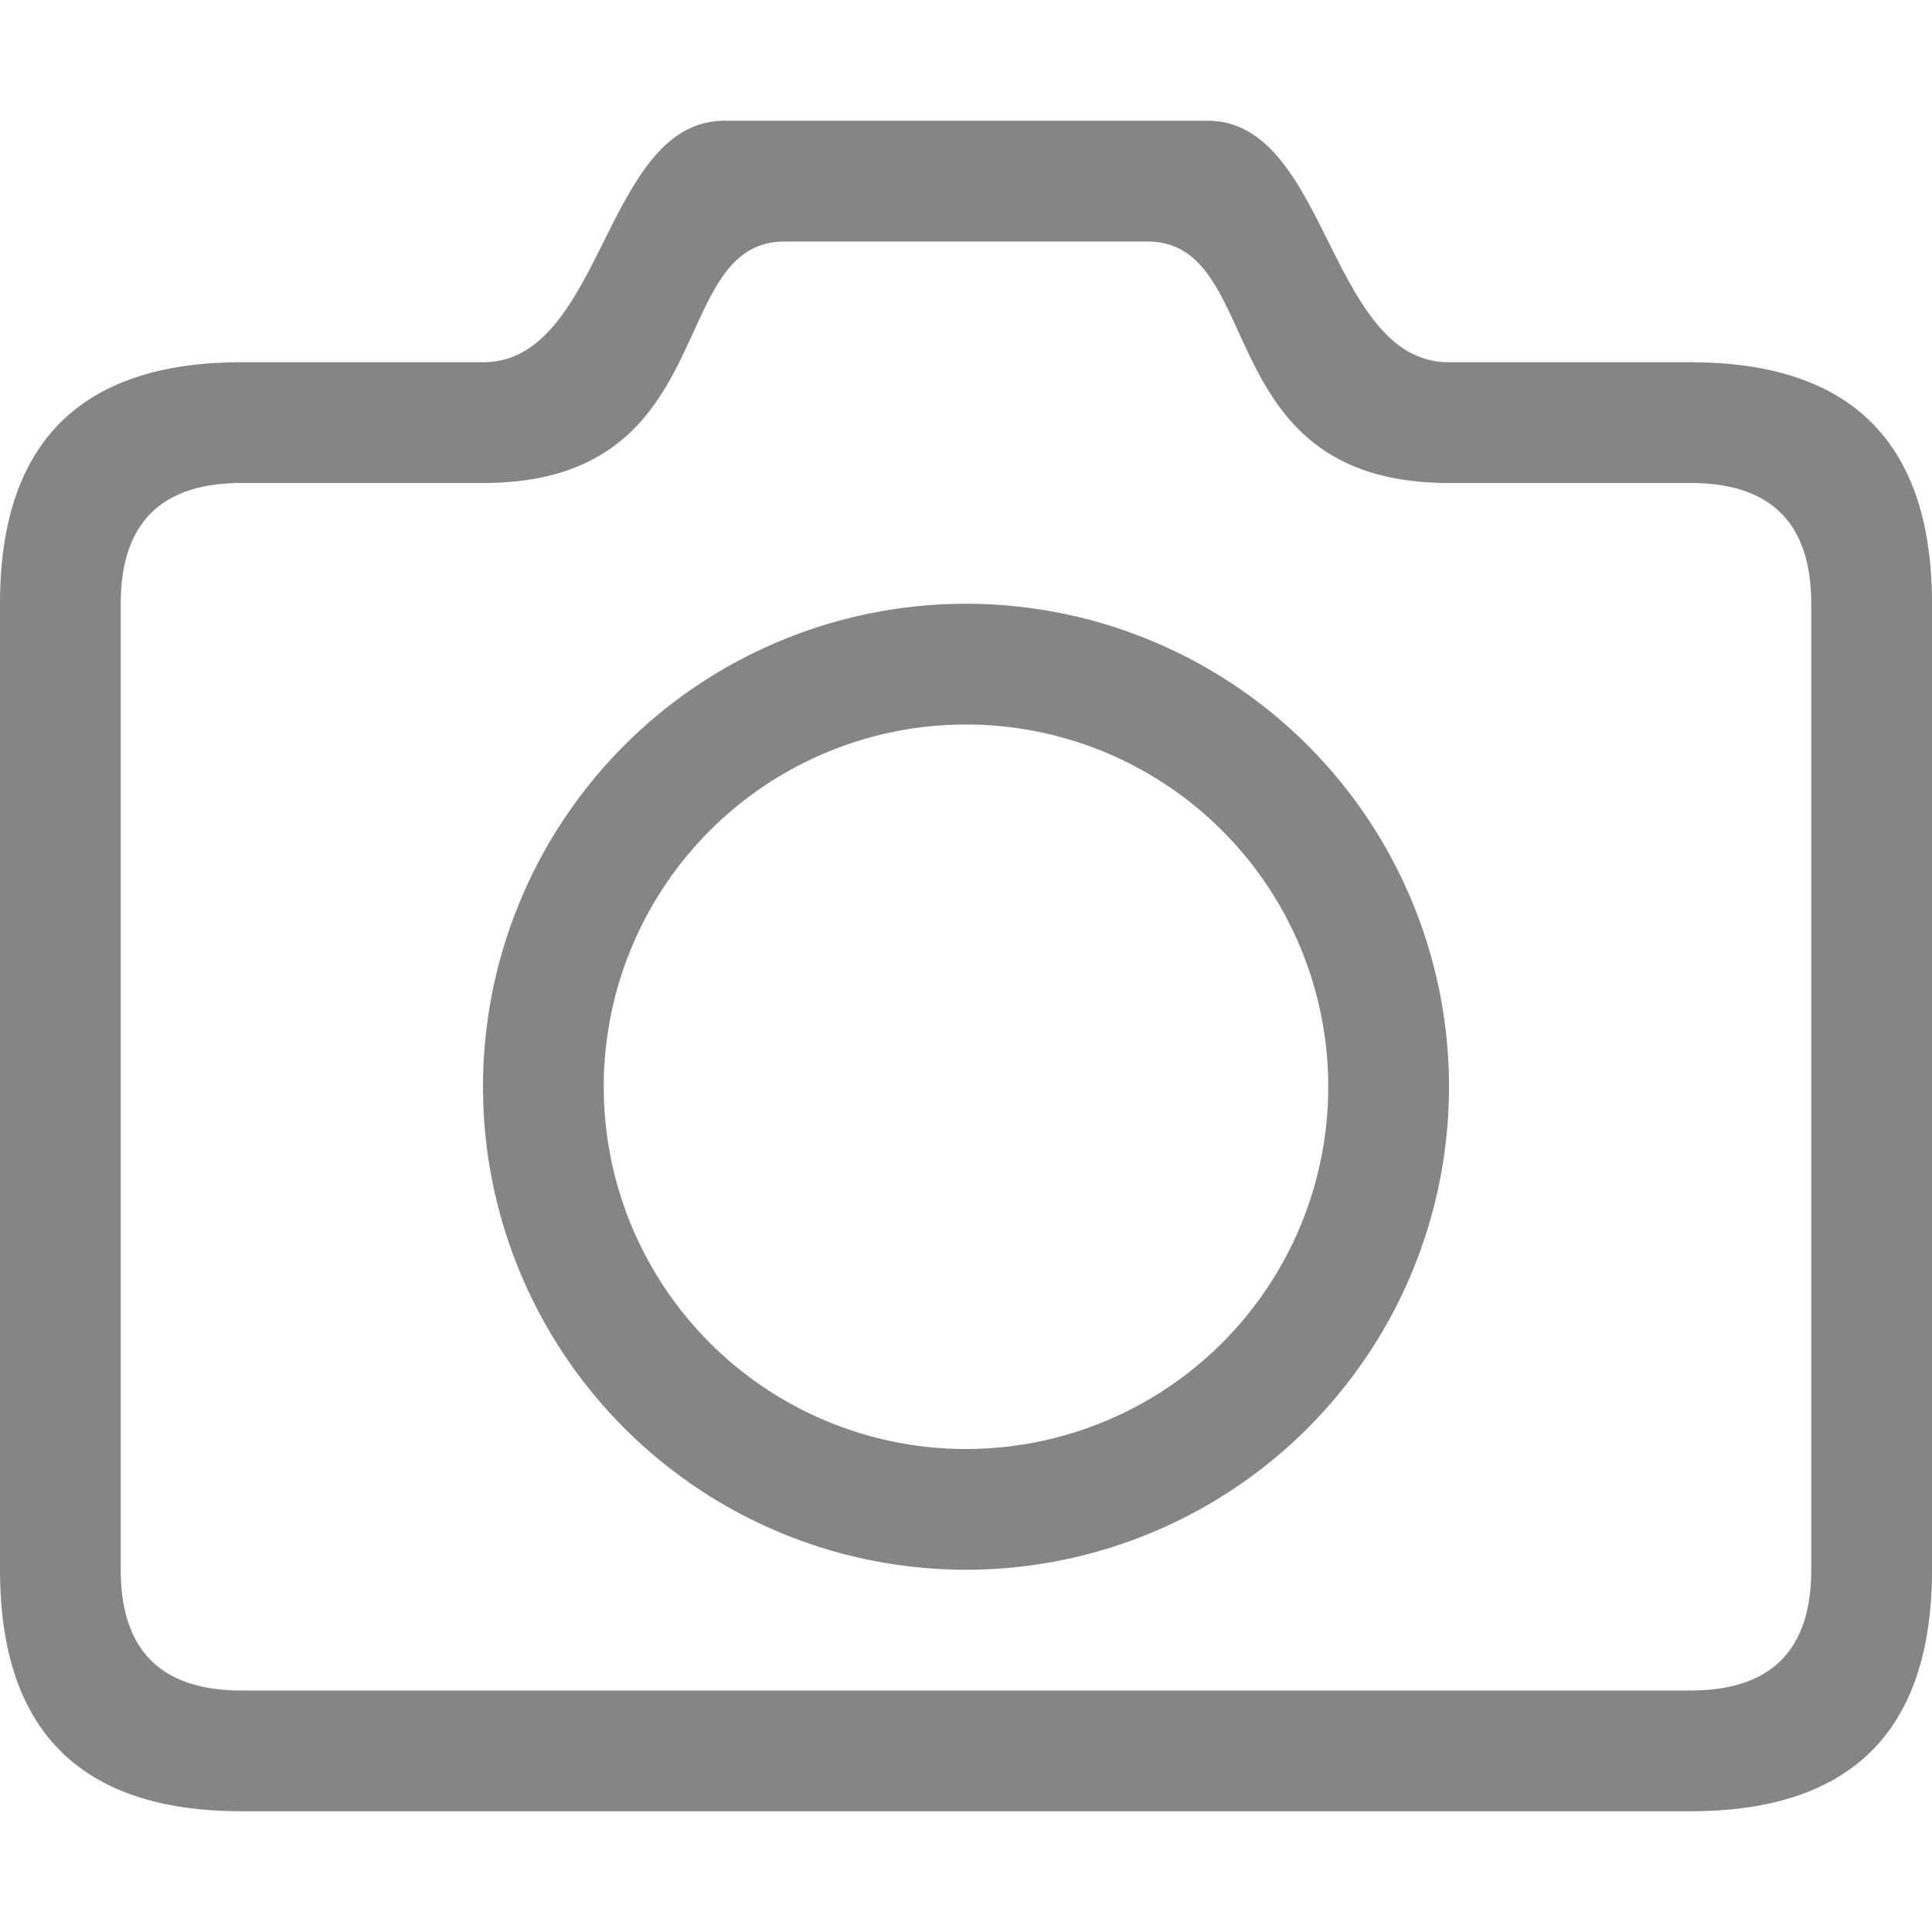 <svg viewBox="0 0 16 16" width="16" height="16" xmlns="http://www.w3.org/2000/svg" fill="#858585" fill-opacity="1">
  <path d="M2 3 4 3C5 3 5 1 6 1L10 1C11 1 11 3 12 3L14 3Q16 3 16 5L16 13Q16 15 14 15L2 15Q0 15 0 13L0 5Q0 3 2 3M1 5 1 13Q1 14 2 14L14 14Q15 14 15 13L15 5Q15 4 14 4L12 4C10 4 10.5 2 9.5 2L6.5 2C5.5 2 6 4 4 4L2 4Q1 4 1 5M8 5A1 1 0 008 13 1 1 0 008 5M8 6A1 1 0 018 12 1 1 0 018 6"></path>
</svg>
